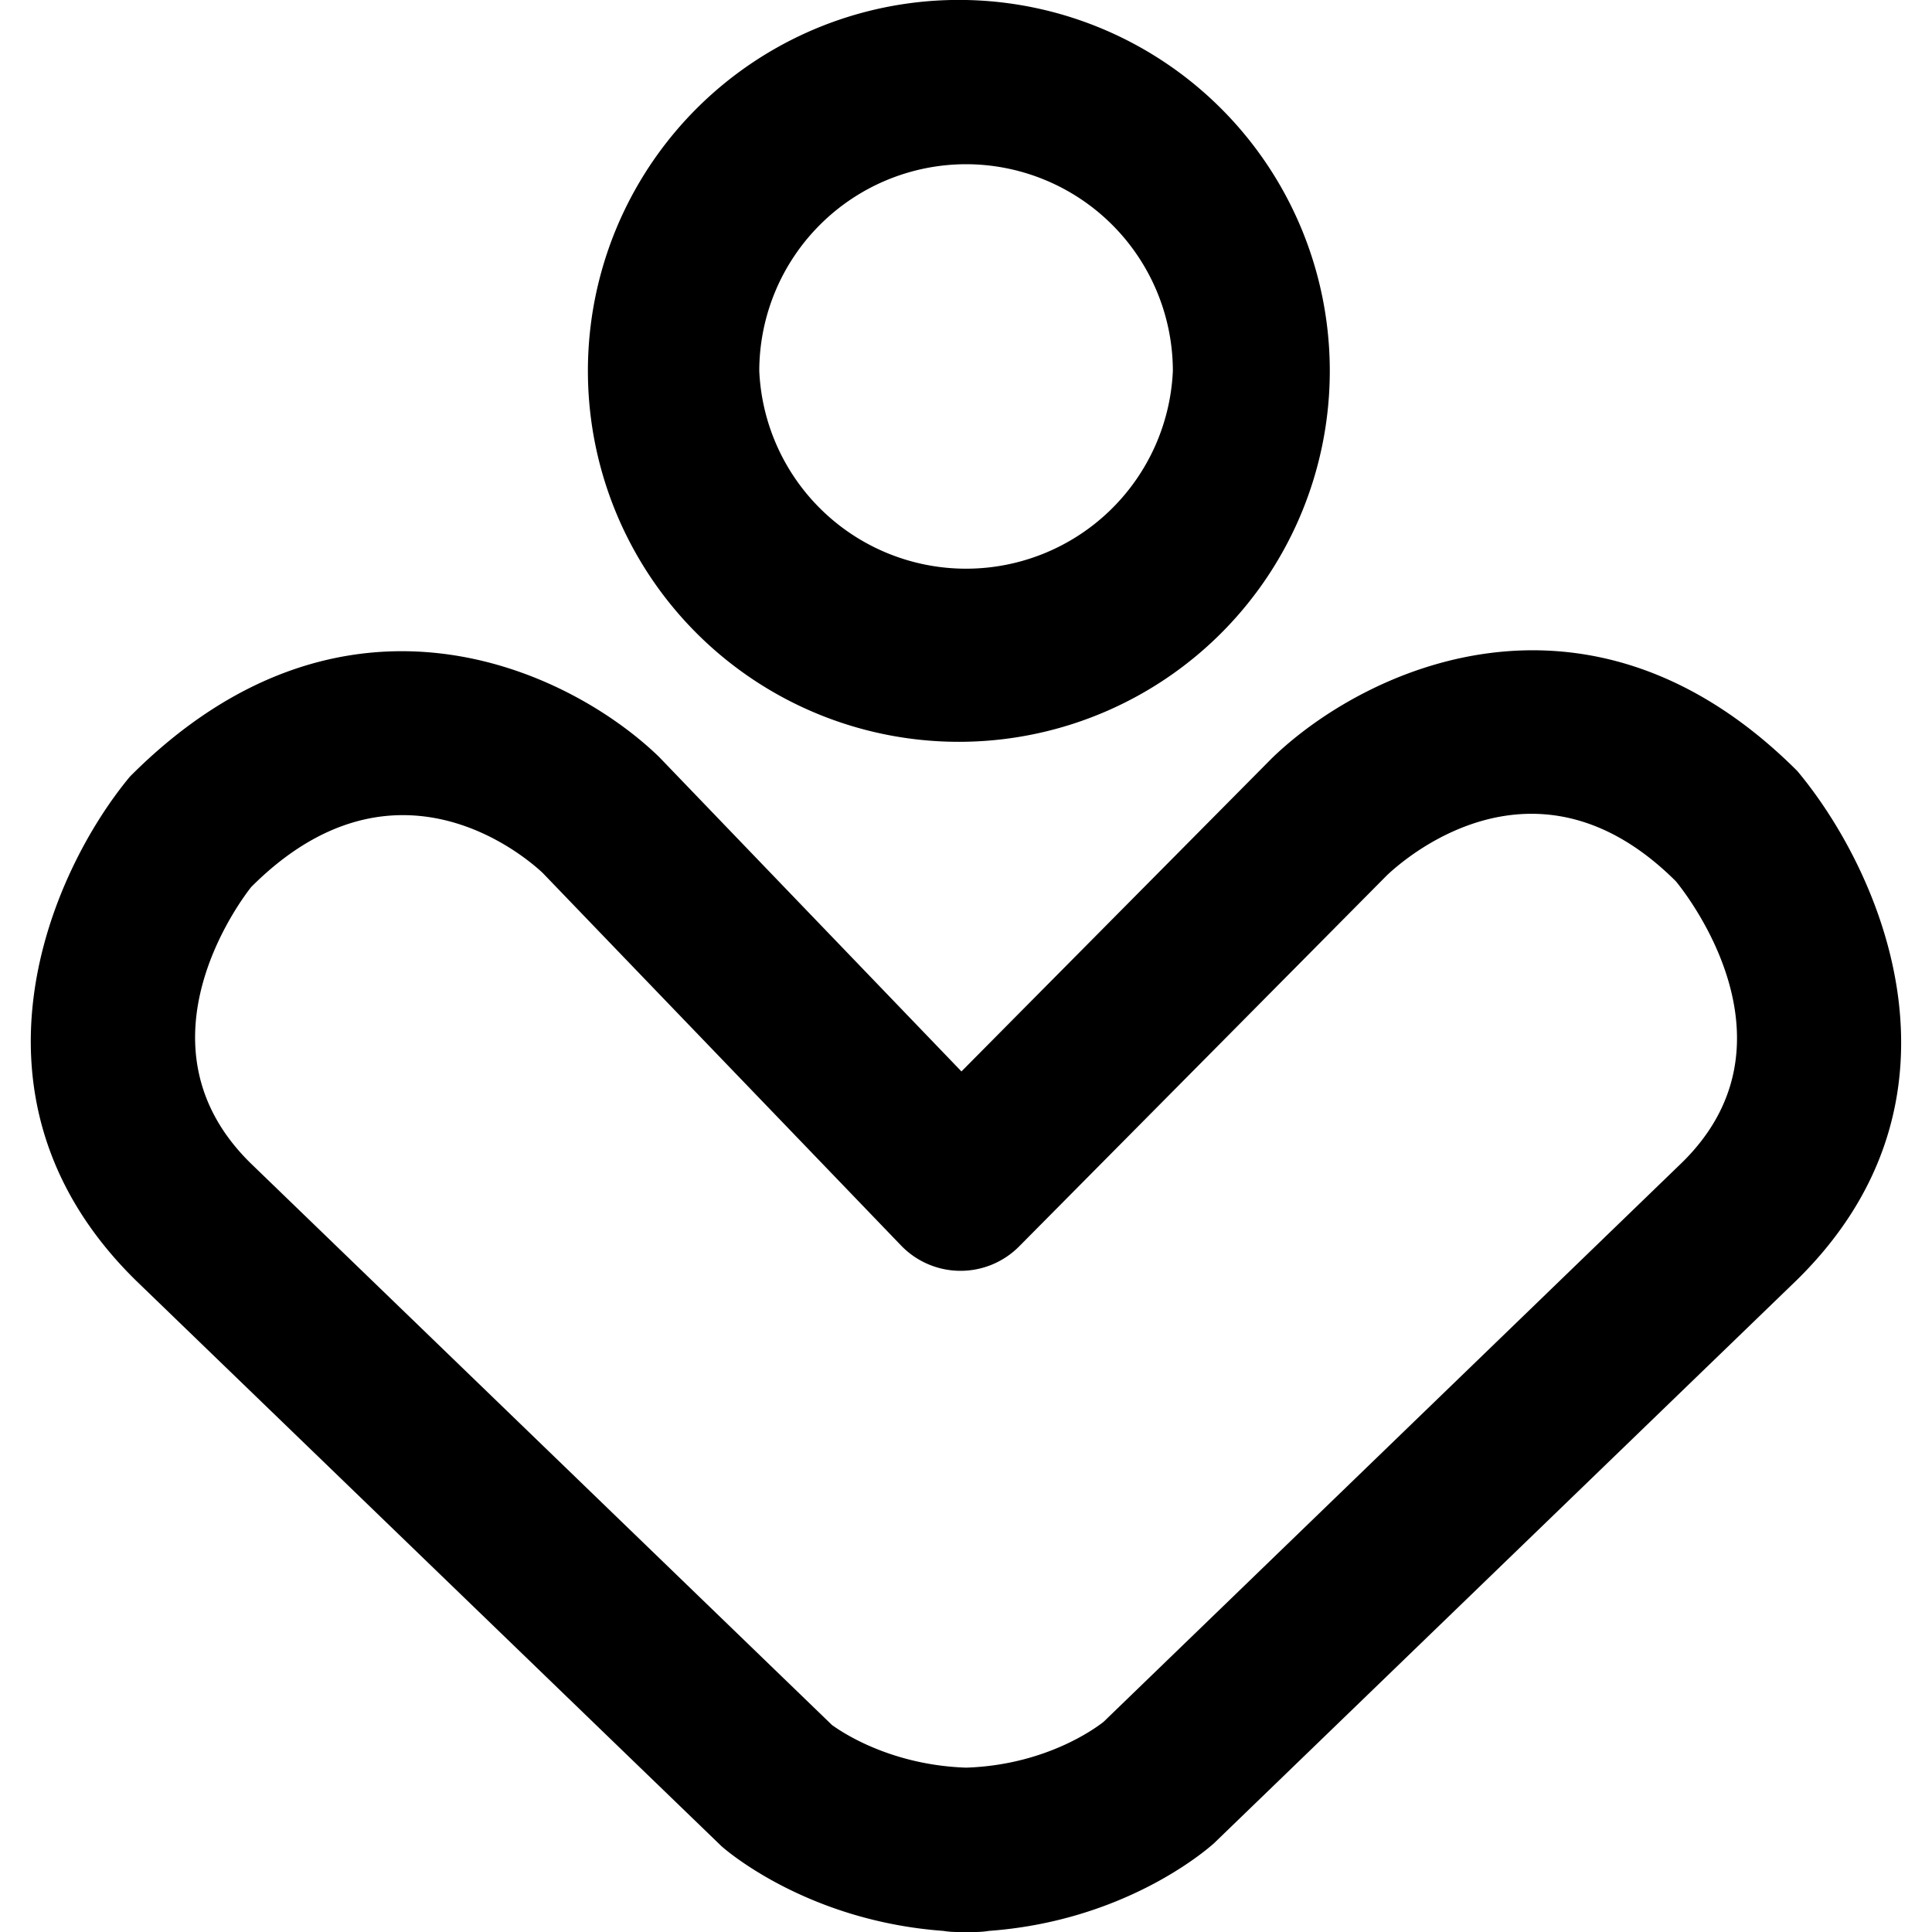 <svg xmlns="http://www.w3.org/2000/svg" viewBox="0 0 14 14"><path d="M7.066 14h-.13a.62.62 0 0 1-.1-.008c-.956-.07-1.54-.554-1.607-.613L.986 9.28C-.36 7.96.37 6.314.942 5.627c1.552-1.558 3.185-.771 3.834-.142l2.191 2.279 2.25-2.27c.658-.638 2.288-1.425 3.807.093.608.727 1.337 2.374-.005 3.69l-4.223 4.081c-.089.079-.674.564-1.63.634a.62.62 0 0 1-.1.008zm-1.033-1.497c.003 0 .368.286.968.306.612-.02.98-.32.996-.332l4.192-4.053c.873-.856.052-1.92-.045-2.038-.985-.982-1.919-.209-2.094-.043L7.383 9.034a.598.598 0 0 1-.851-.006l-2.6-2.703c-.157-.147-1.092-.92-2.112.103-.06.076-.88 1.14-.005 2l4.217 4.075z"/><path d="M7.001 1.19a1.5 1.5 0 0 1 1.498 1.498 1.5 1.5 0 0 1-2.997 0A1.5 1.5 0 0 1 7 1.19M7 0a2.688 2.688 0 1 0 0 5.375A2.688 2.688 0 0 0 7 0z"/></svg>